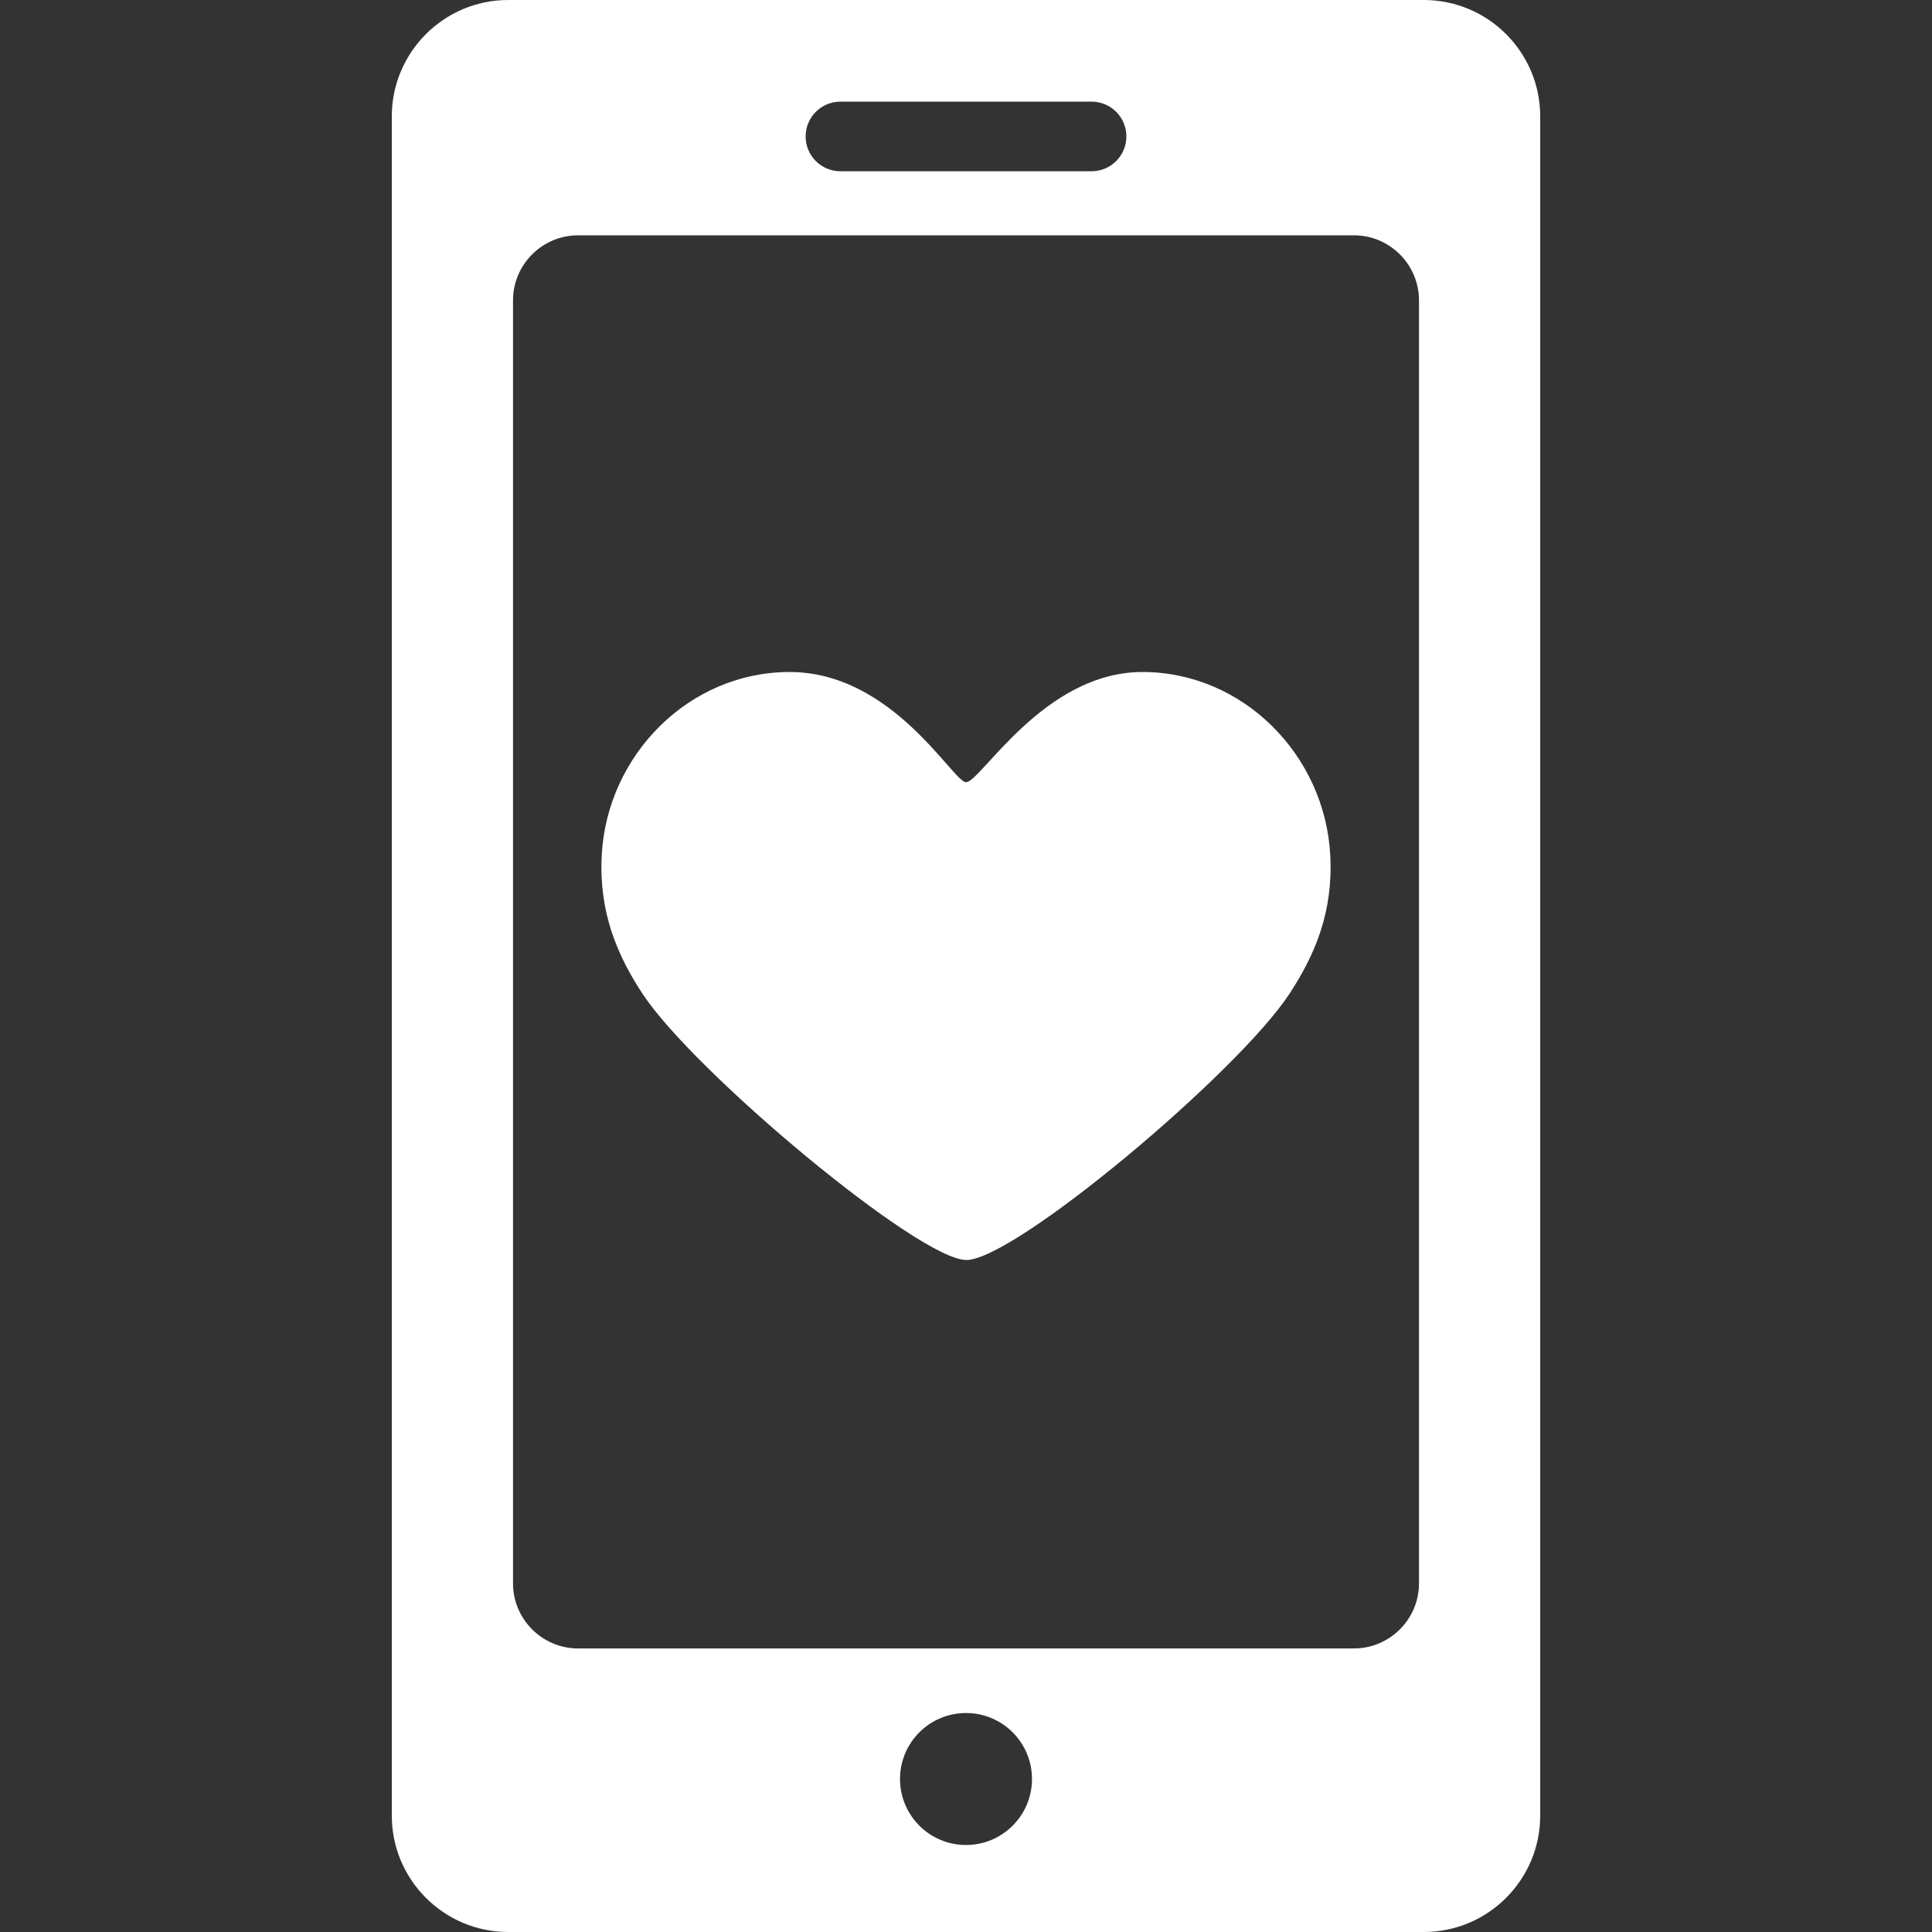 <?xml version="1.0" encoding="iso-8859-1"?>
<!-- Generator: Adobe Illustrator 16.0.0, SVG Export Plug-In . SVG Version: 6.00 Build 0)  -->
<!DOCTYPE svg PUBLIC "-//W3C//DTD SVG 1.1//EN" "http://www.w3.org/Graphics/SVG/1.1/DTD/svg11.dtd">
<svg version="1.1" id="Capa_1" xmlns="http://www.w3.org/2000/svg" xmlns:xlink="http://www.w3.org/1999/xlink" x="0px" y="0px"
	 width="326.99px" height="326.99px" viewBox="0 0 326.99 326.99" style="enable-background:new 0 0 326.99 326.99;"
	 xml:space="preserve">
<rect x="0" y="0" width="326.99" height="326.99" fill="#333333" stroke="none"/>
<g>
	<g id="Artwork_32_">
		<g id="Layer_5_32_">
			<g>
				<path fill="#ffffff" d="M193.352,113.736c-16.73,0-27.346,18.651-29.856,18.651c-2.196-0.001-12.375-18.651-29.858-18.651
					c-17.001,0-30.886,14.023-31.795,31.003c-0.512,9.592,2.58,16.892,6.936,23.504c8.706,13.21,46.77,45.011,54.773,45.011
					c8.177,0,45.896-31.686,54.657-45.011c4.369-6.642,7.451-13.911,6.938-23.504C224.238,127.759,210.355,113.736,193.352,113.736"
					/>
				<path fill="#ffffff" d="M240.98,0H86.007c-10.86,0-19.696,8.836-19.696,19.696v287.598c0,10.86,8.836,19.696,19.696,19.696h154.976
					c10.861,0,19.697-8.836,19.697-19.696V19.696C260.68,8.836,251.844,0,240.98,0z M142.244,17.202h42.502
					c3.254,0,5.892,2.638,5.892,5.892c0,3.254-2.638,5.892-5.892,5.892h-42.502c-3.254,0-5.892-2.638-5.892-5.892
					C136.352,19.84,138.99,17.202,142.244,17.202z M163.496,312.264c-6.168,0-11.169-5-11.169-11.168s5.001-11.168,11.169-11.168
					c6.168,0,11.168,5,11.168,11.168S169.664,312.264,163.496,312.264z M240.162,267.997c0,6.05-4.951,11-11,11H97.829
					c-6.05,0-11-4.95-11-11V50.828c0-6.05,4.95-11,11-11h131.333c6.049,0,11,4.95,11,11V267.997z"/>
			</g>
		</g>
	</g>
</g>
<g>
</g>
<g>
</g>
<g>
</g>
<g>
</g>
<g>
</g>
<g>
</g>
<g>
</g>
<g>
</g>
<g>
</g>
<g>
</g>
<g>
</g>
<g>
</g>
<g>
</g>
<g>
</g>
<g>
</g>
</svg>
